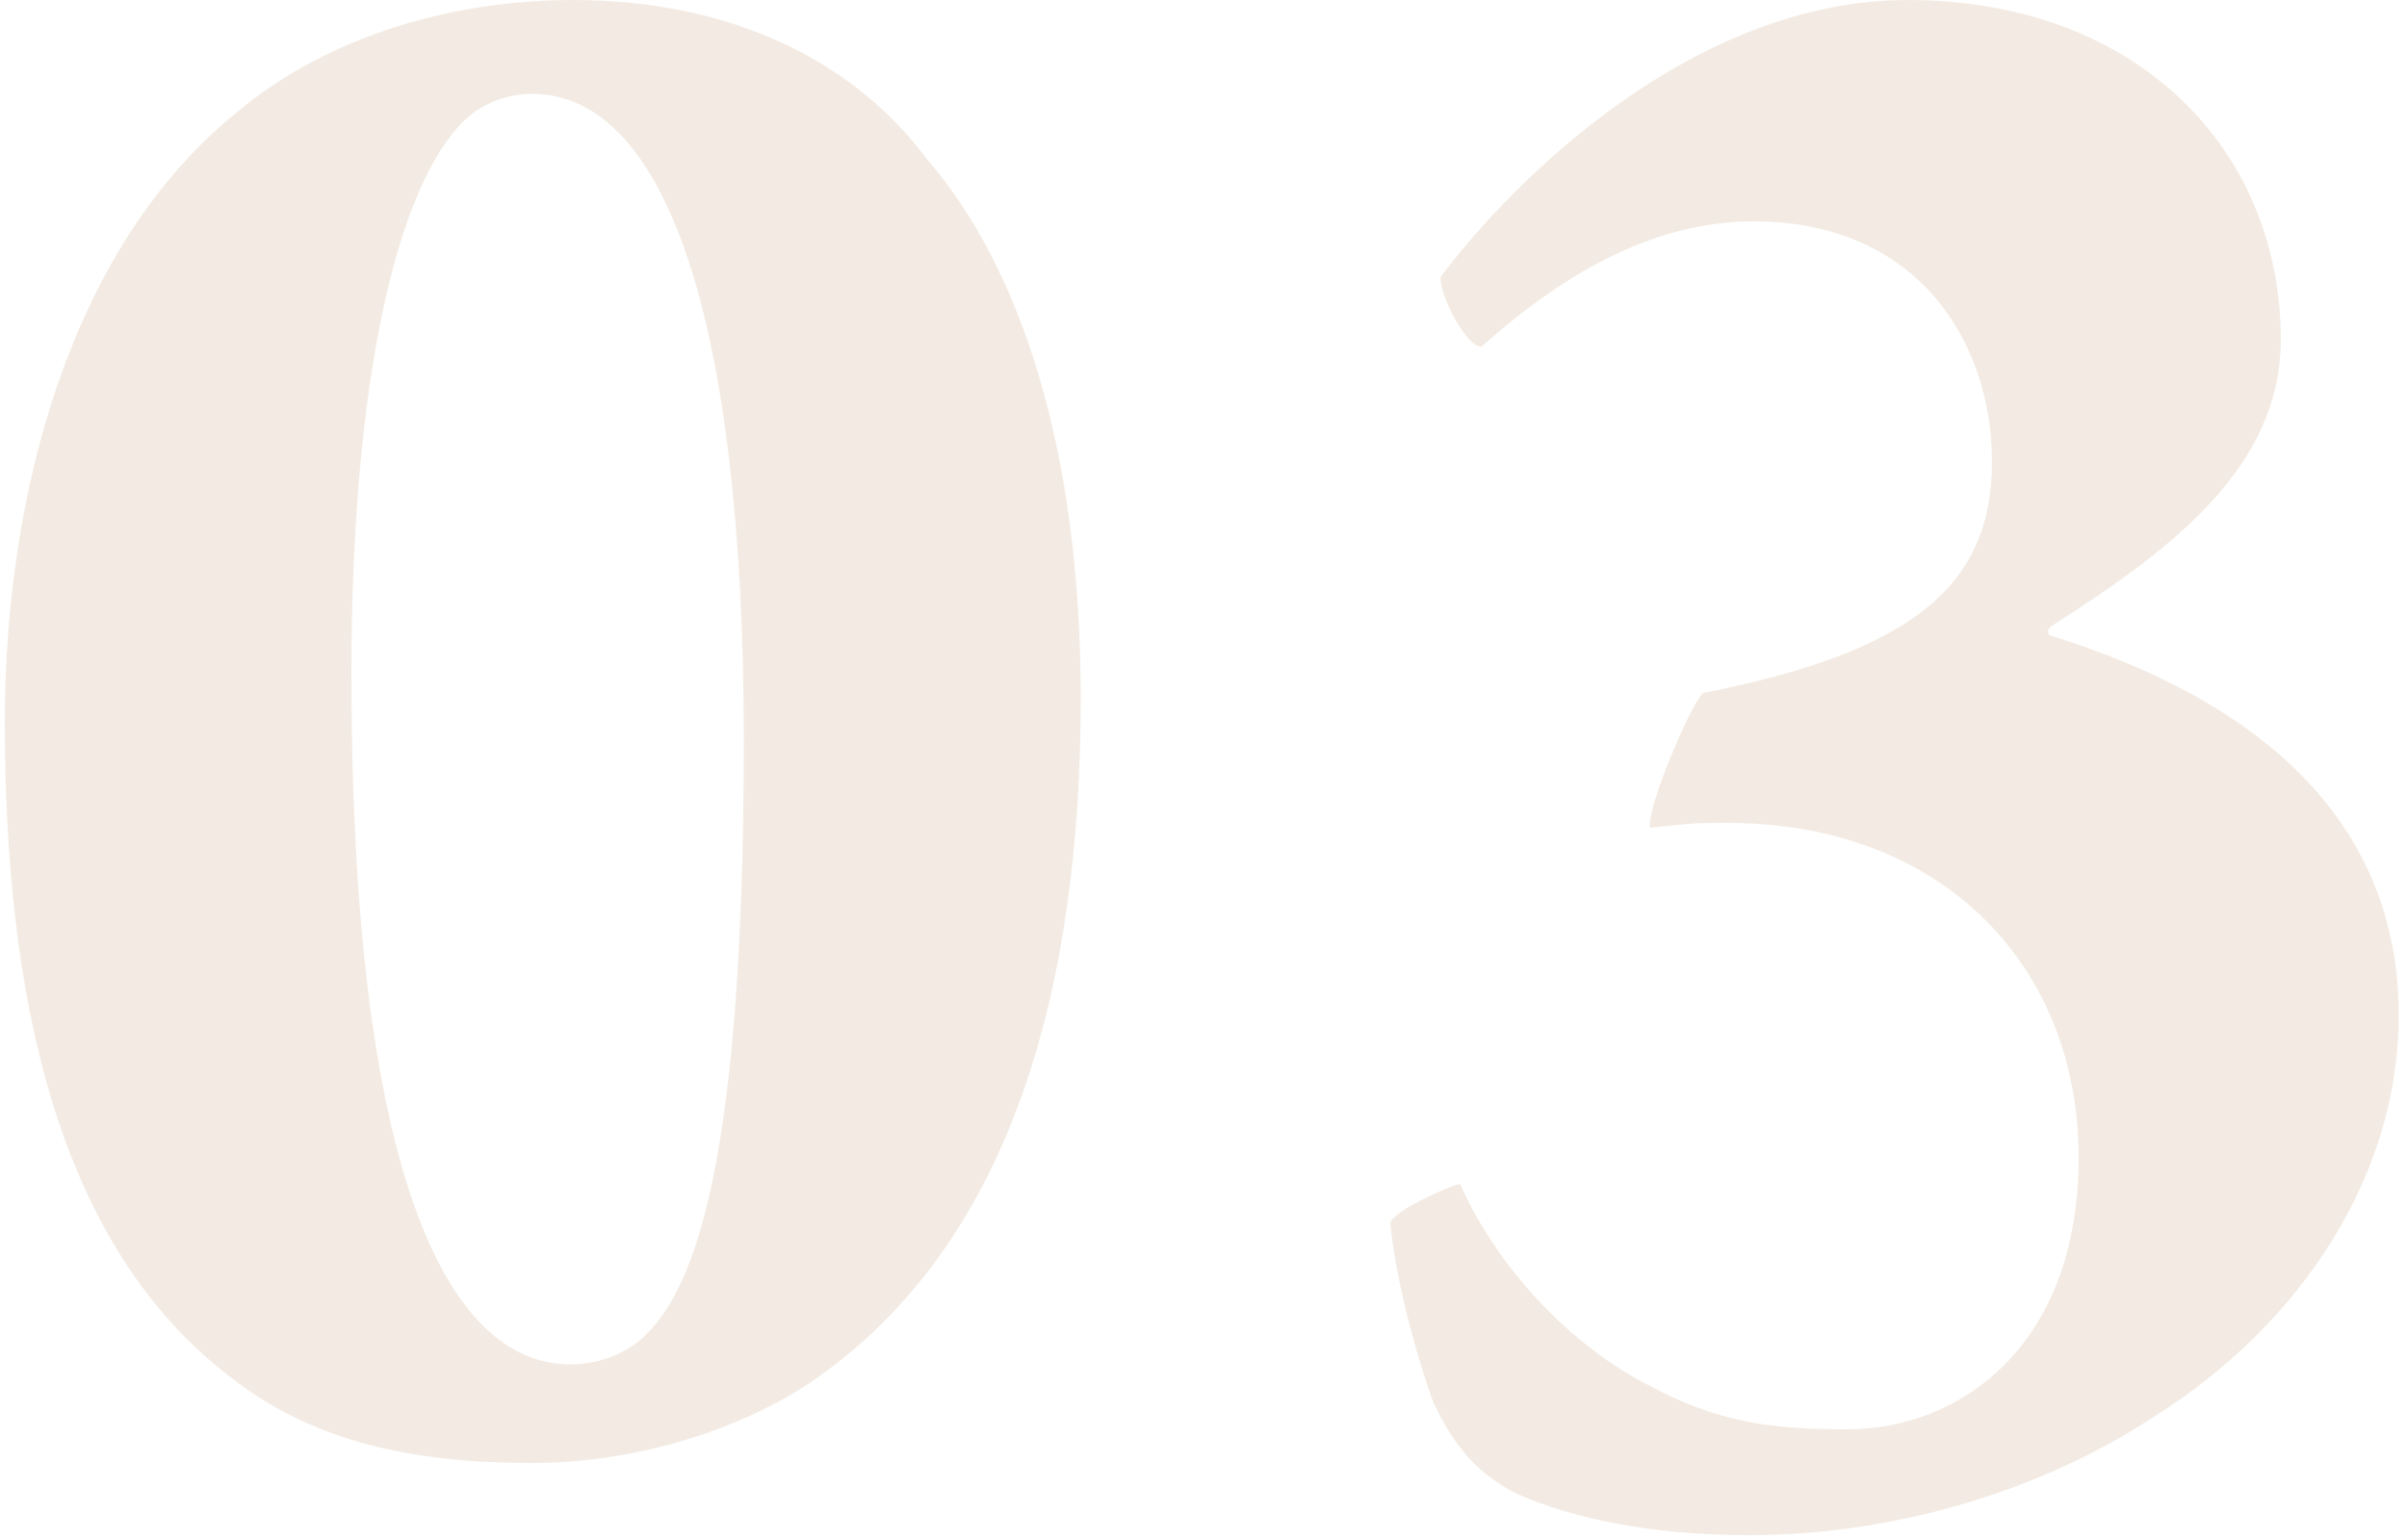 <svg width="250" height="160" viewBox="0 0 250 160" fill="none" xmlns="http://www.w3.org/2000/svg">
<path opacity="0.35" d="M59.5 -3.93391e-06C47.5 -3.93391e-06 34.25 3.5 24.5 11.75C7.25 25.75 0.5 51.5 0.5 75C0.5 102.5 5.5 129.5 24.5 143.5C32.75 149.75 42.75 152 55.25 152C65.25 152 76 149 84 143.75C105.5 129.25 112.25 101.75 112.25 72.5C112.25 46.75 106 27.75 96.25 16.5C89 6.75 76.5 -3.93391e-06 59.5 -3.93391e-06ZM55.25 9.75C69 9.75 77.25 32.75 77.25 77C77.25 120.25 72.25 133.75 67 138.75C65.5 140.25 62.75 141.75 59.25 141.75C46 141.75 36.5 120.75 36.5 70C36.5 39.5 41.25 19.25 48.25 12.5C50 10.75 52.75 9.75 55.25 9.75ZM198.143 -3.93391e-06C175.893 -3.93391e-06 157.143 18.75 149.643 28.75C149.393 30.5 152.393 36.25 153.893 36C163.143 27.75 172.393 23 182.143 23C199.143 23 206.893 35.5 206.893 48C206.893 61 198.393 67.75 176.893 72C175.643 73 170.893 84.25 171.393 86C176.143 85.5 175.893 85.5 179.393 85.5C201.893 85.5 215.893 100.5 215.893 120.25C215.893 140 203.393 148.5 191.893 148.5C183.893 148.5 178.393 147.75 171.393 144C163.893 140.25 155.893 132.5 151.643 123C150.393 123.25 144.893 125.75 144.393 127C144.893 132.5 146.893 140.25 148.893 145.75C151.143 150.5 153.643 153.25 157.643 155.25C163.393 157.75 171.393 159.5 181.643 159.5C196.143 159.5 211.393 155.25 223.643 147.25C239.143 137.5 249.143 122 249.143 105.5C249.143 85.25 234.643 72.75 212.893 66C212.643 65.75 212.643 65.25 213.143 65C226.143 56.75 236.893 48.25 236.893 35.25C236.893 15.5 221.893 -3.93391e-06 198.143 -3.93391e-06Z" fill="#DDC6AE"/>
</svg>
